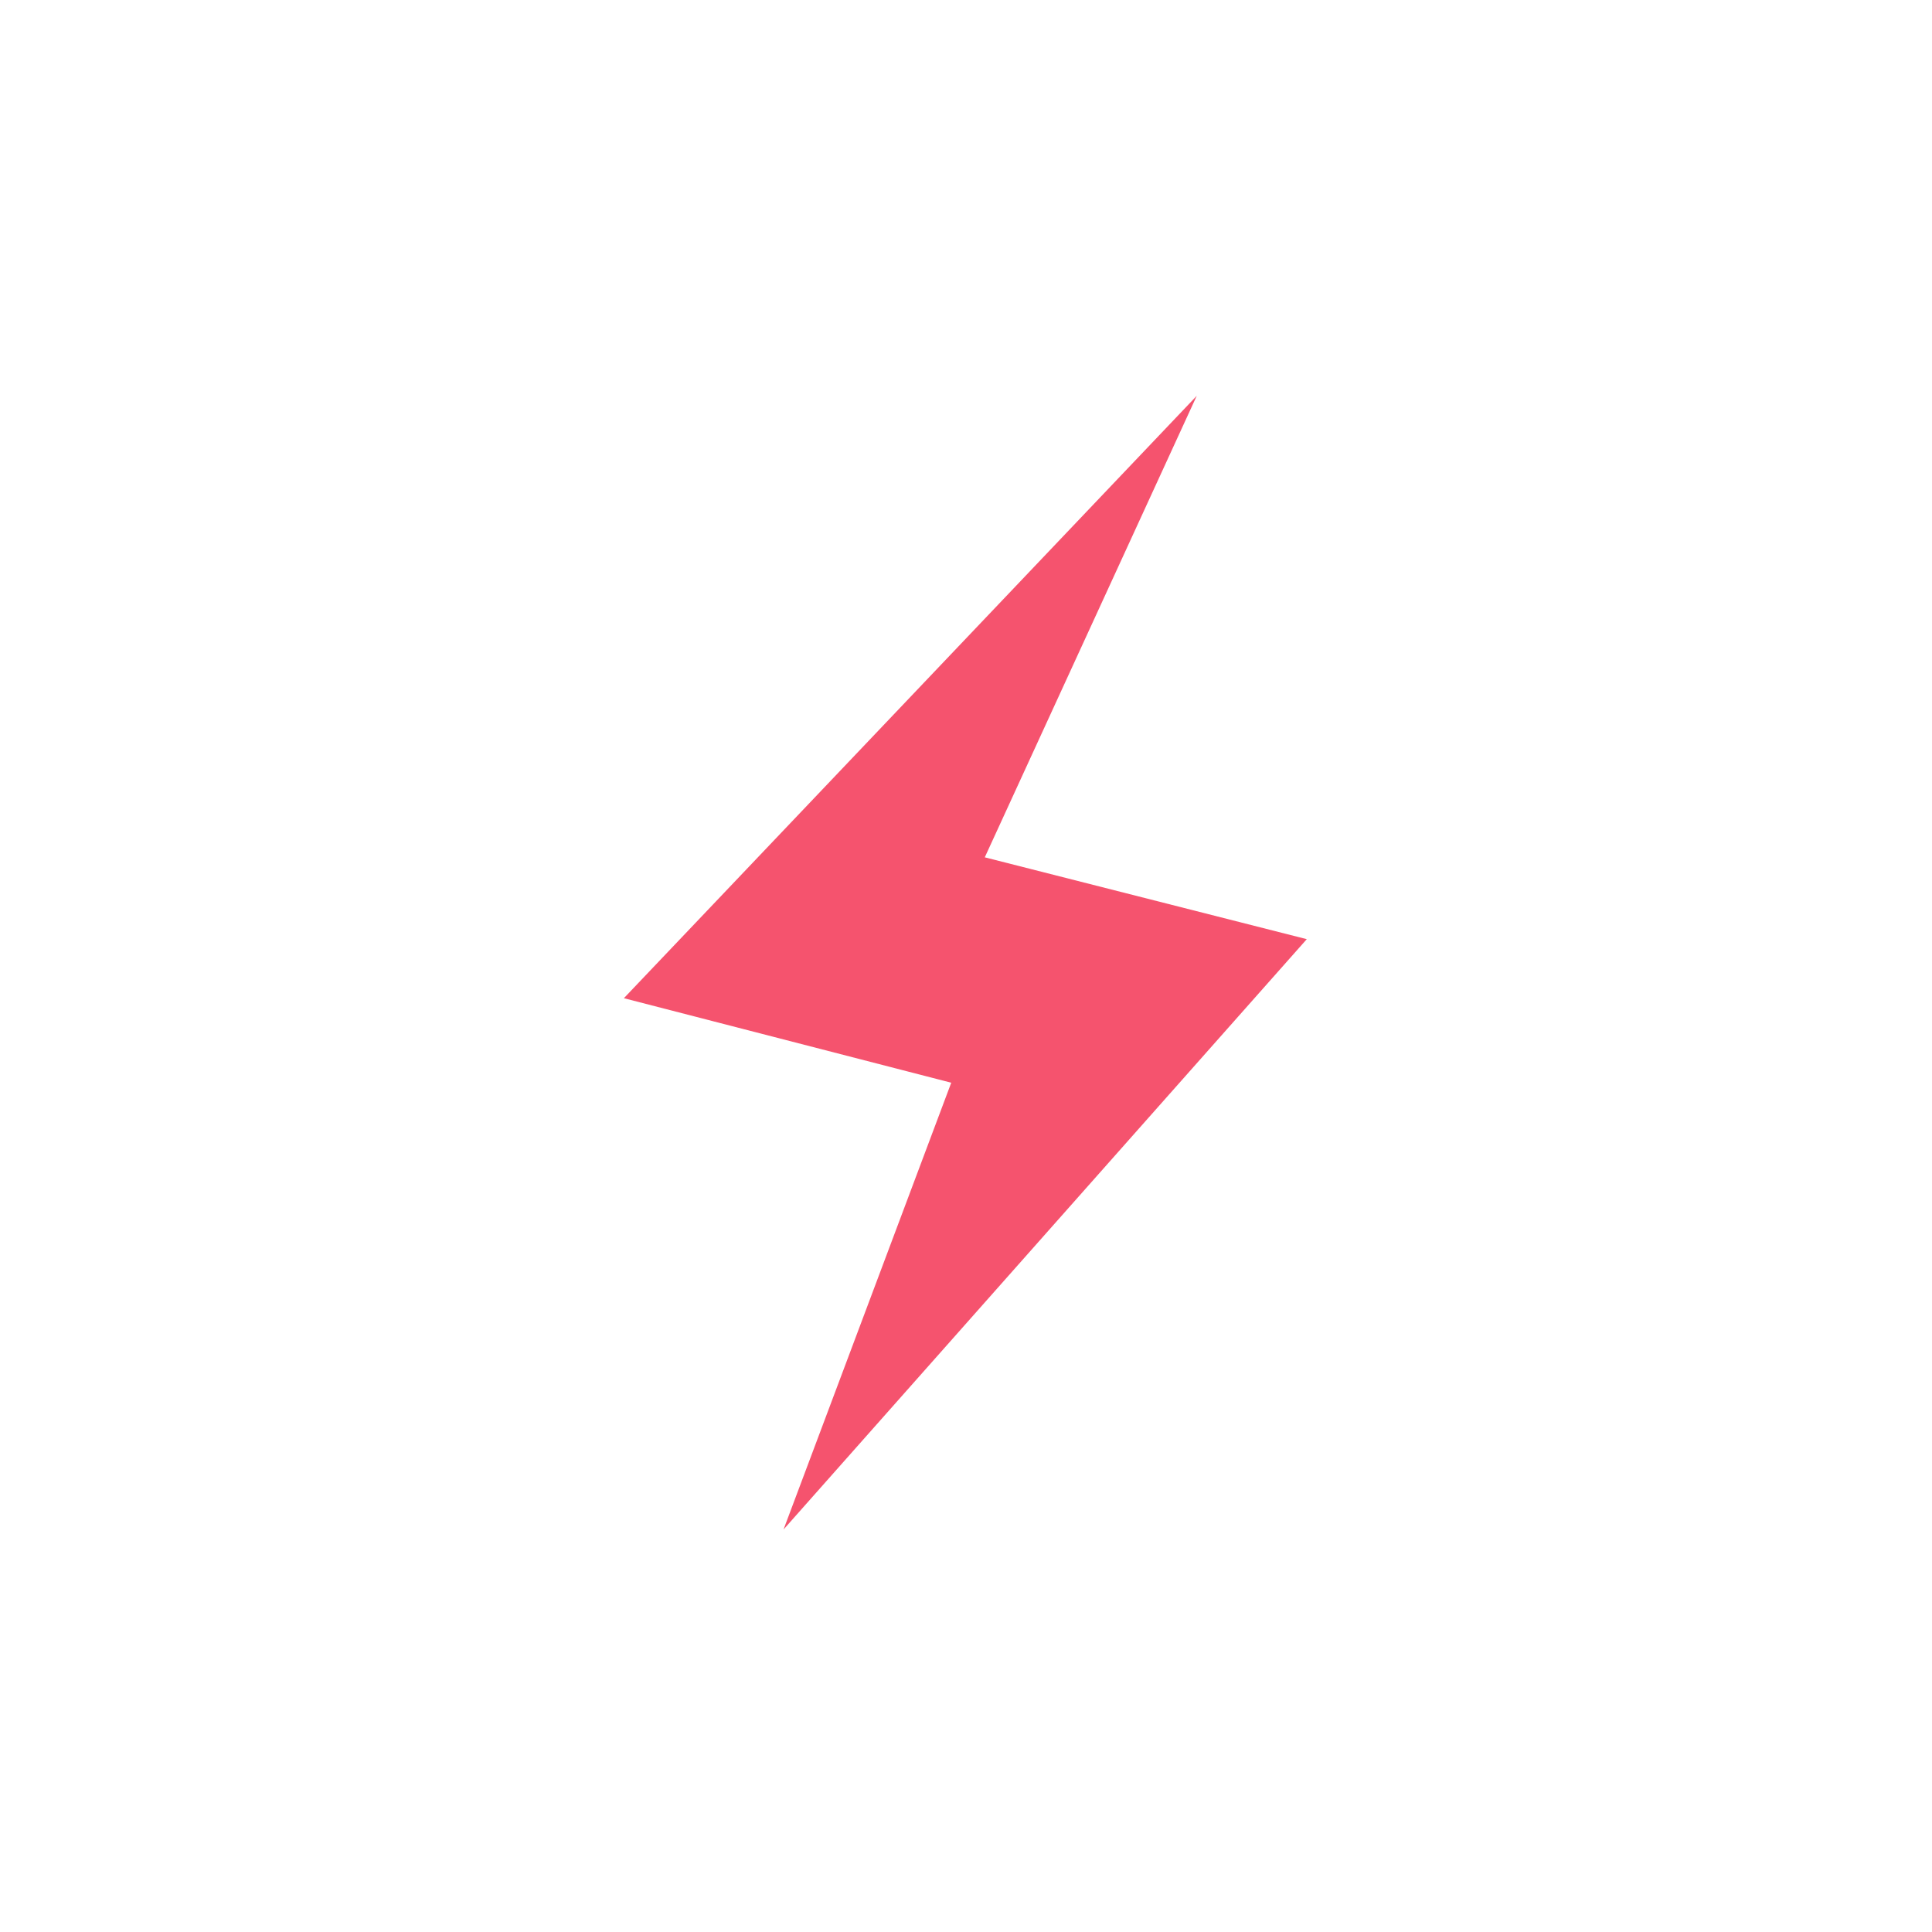 <?xml version="1.0" encoding="utf-8"?>
<!-- Generator: Adobe Illustrator 21.0.0, SVG Export Plug-In . SVG Version: 6.00 Build 0)  -->
<svg version="1.1" id="Layer_1" xmlns="http://www.w3.org/2000/svg" xmlns:xlink="http://www.w3.org/1999/xlink" x="0px" y="0px"
	 viewBox="0 0 144 144" style="enable-background:new 0 0 144 144;" xml:space="preserve">
<style type="text/css">
	.st0{fill:#F5536E;}
</style>
<g id="Layer_1_1_">
</g>
<g id="Layer_2">
	<polygon class="st0" points="89.2,29.5 46.5,74.4 70.9,80.7 58.4,114 97.4,70 73.4,63.9 	"/>
</g>
</svg>
